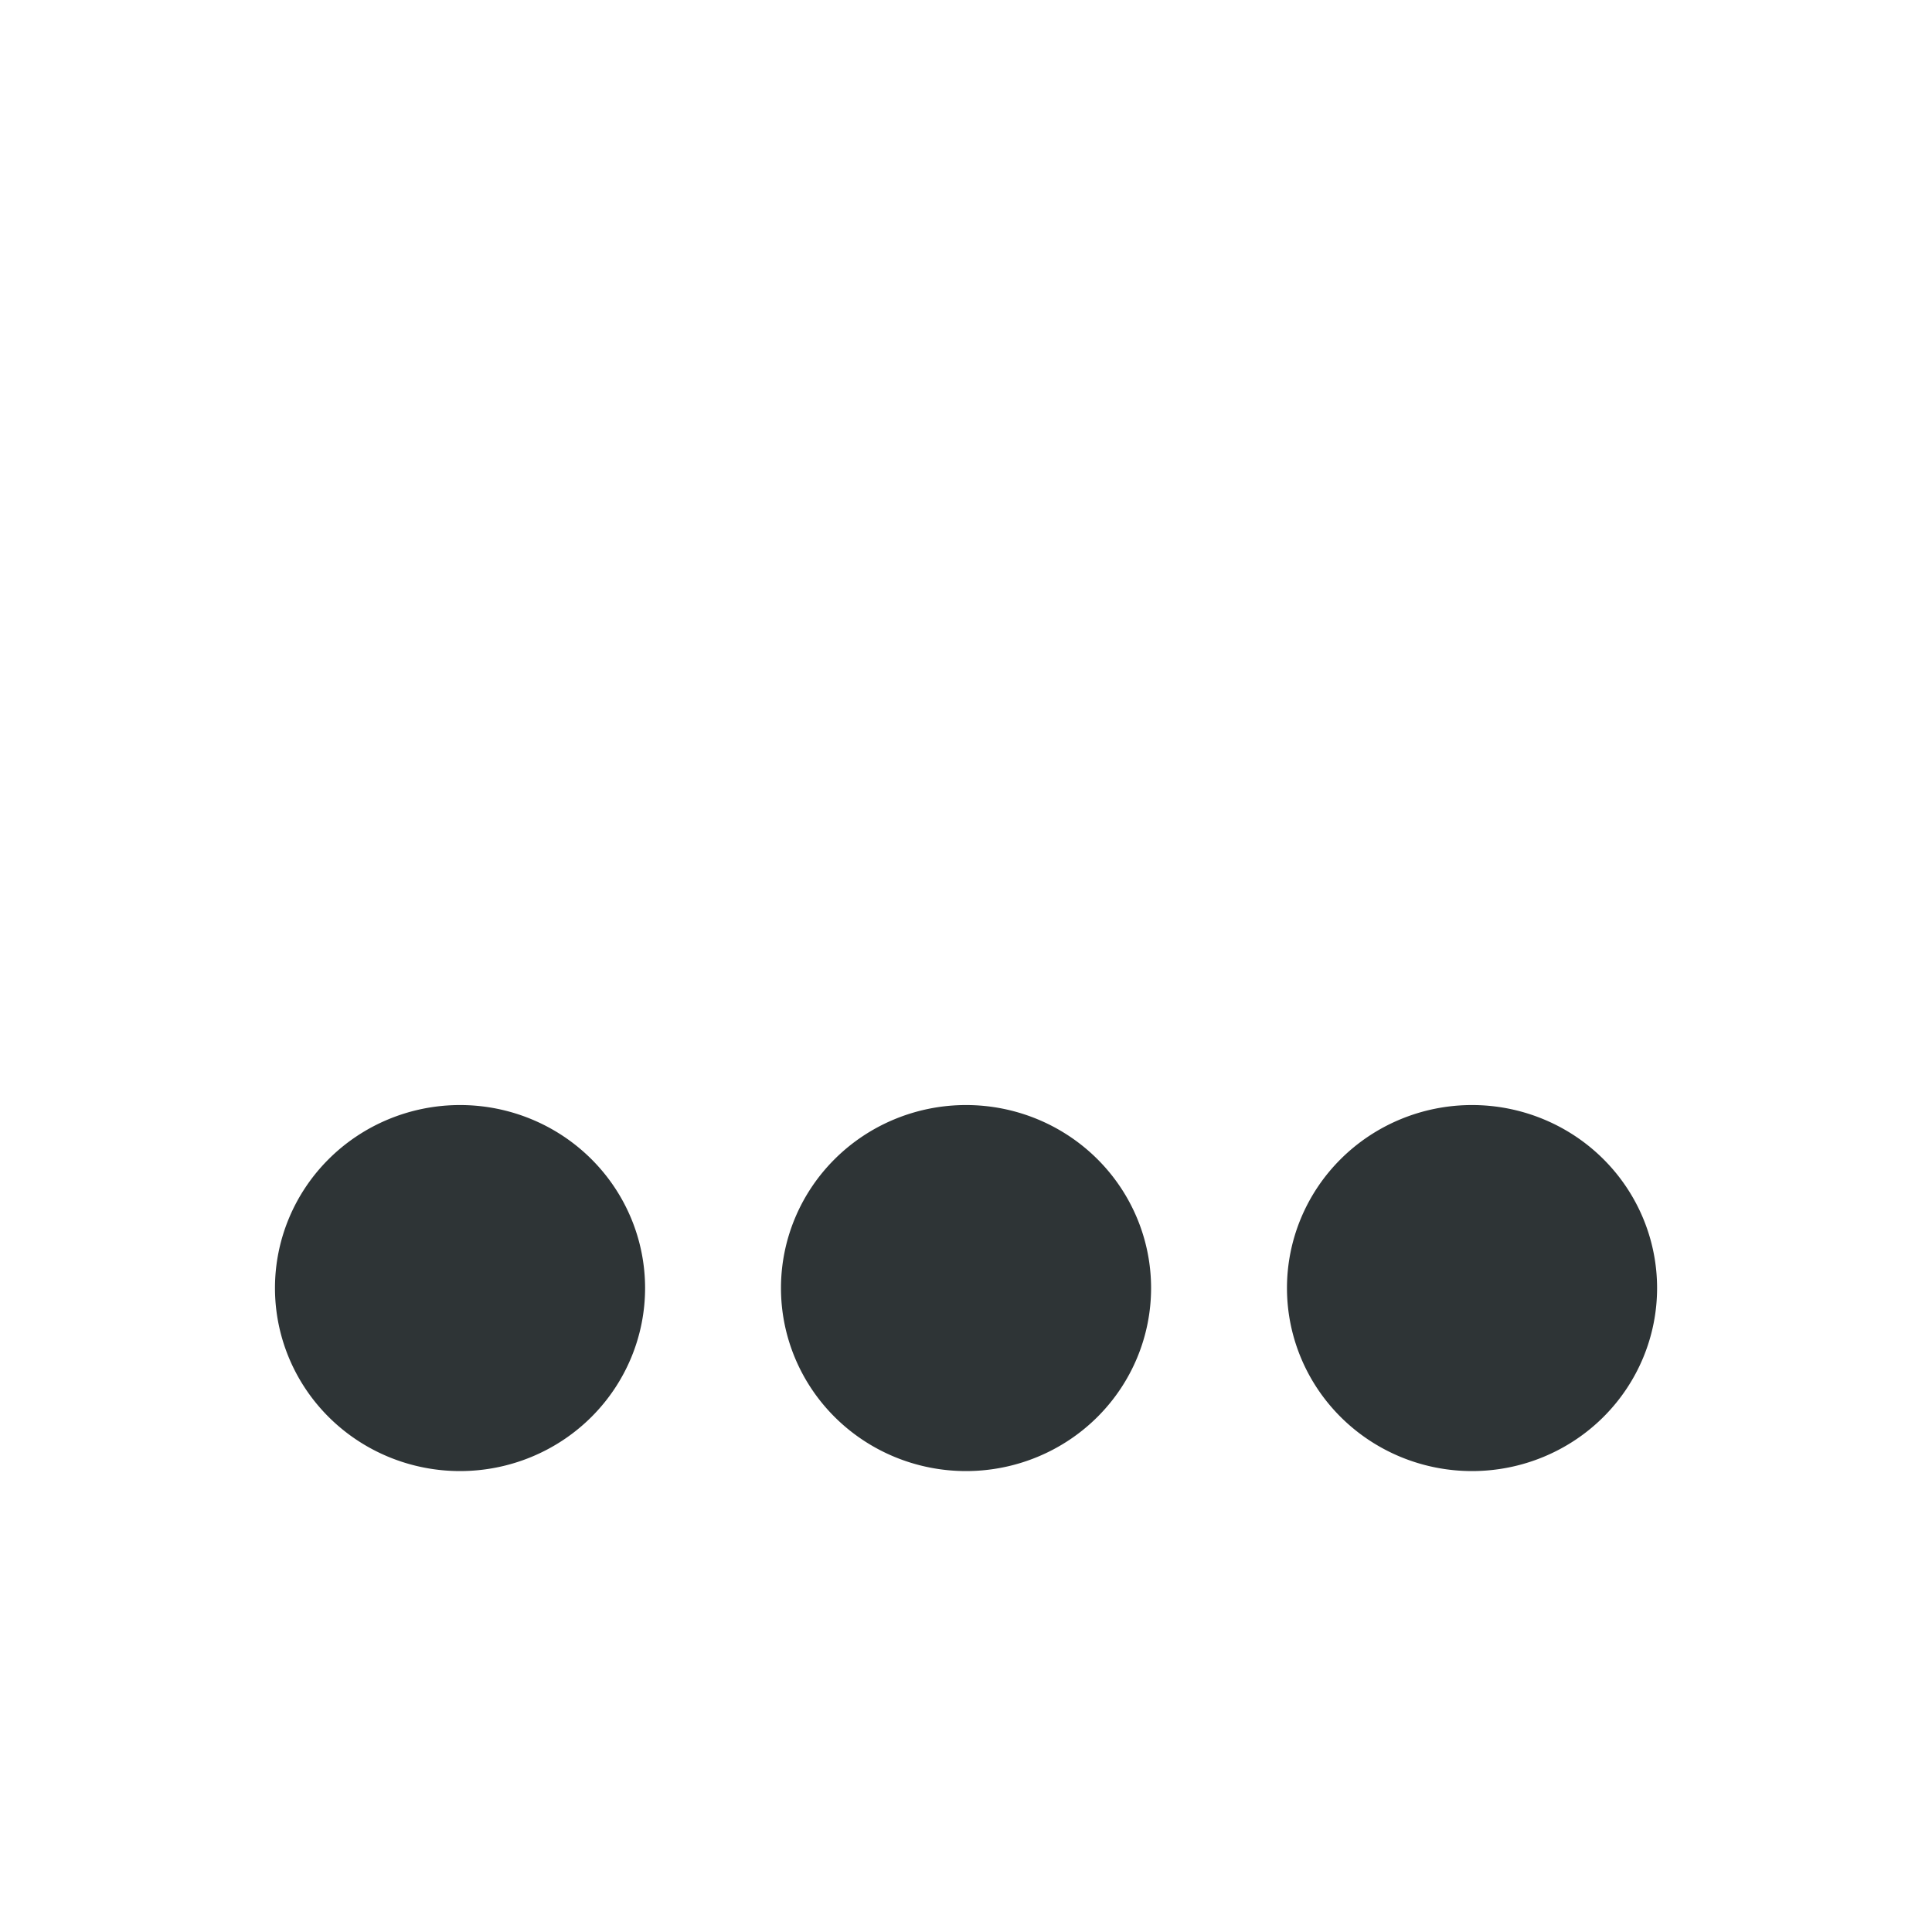 <?xml version="1.0" encoding="UTF-8" standalone="no"?>
<!-- Generator: Adobe Illustrator 16.0.4, SVG Export Plug-In . SVG Version: 6.00 Build 0)  -->

<svg
   xmlns:dc="http://purl.org/dc/elements/1.1/"
   xmlns:cc="http://creativecommons.org/ns#"
   xmlns:rdf="http://www.w3.org/1999/02/22-rdf-syntax-ns#"
   xmlns:svg="http://www.w3.org/2000/svg"
   xmlns="http://www.w3.org/2000/svg"
   xmlns:sodipodi="http://sodipodi.sourceforge.net/DTD/sodipodi-0.dtd"
   xmlns:inkscape="http://www.inkscape.org/namespaces/inkscape"
   version="1.1"
   id="Layer_1"
   x="0px"
   y="0px"
   width="42px"
   height="42px"
   viewBox="-0.5 0.5 42 42"
   xml:space="preserve"
   inkscape:version="0.48.5 r10040"
   sodipodi:docname="chat.svg"><defs
     id="defs7" /><sodipodi:namedview
     pagecolor="#ffffff"
     bordercolor="#666666"
     borderopacity="1"
     objecttolerance="10"
     gridtolerance="10"
     guidetolerance="10"
     inkscape:pageopacity="0"
     inkscape:pageshadow="2"
     inkscape:window-width="1060"
     inkscape:window-height="562"
     id="namedview5"
     showgrid="false"
     inkscape:zoom="1"
     inkscape:cx="-1.3347458"
     inkscape:cy="19.309322"
     inkscape:window-x="187"
     inkscape:window-y="77"
     inkscape:window-maximized="0"
     inkscape:current-layer="Layer_1" /><path
     sodipodi:type="arc"
     style="fill:#2e3436;fill-opacity:1;stroke:#2e3436;stroke-width:1;stroke-linecap:butt;stroke-linejoin:round;stroke-miterlimit:4;stroke-opacity:1;stroke-dasharray:none"
     id="path2986"
     sodipodi:cx="11.656779"
     sodipodi:cy="18.508474"
     sodipodi:rx="3.1144068"
     sodipodi:ry="3.381356"
     d="m 14.771,18.508 a 3.114,3.381 0 1 1 -6.229,0 3.114,3.381 0 1 1 6.229,0 z"
     transform="matrix(1.113,0,0,-1.025,-3.473,47.472)" /><path
     sodipodi:type="arc"
     style="fill:#2e3436;fill-opacity:1;stroke:#2e3436;stroke-width:1;stroke-linecap:butt;stroke-linejoin:round;stroke-miterlimit:4;stroke-opacity:1;stroke-dasharray:none"
     id="path2986-0"
     sodipodi:cx="11.656779"
     sodipodi:cy="18.508474"
     sodipodi:rx="3.1144068"
     sodipodi:ry="3.381356"
     d="m 14.771,18.508 a 3.114,3.381 0 1 1 -6.229,0 3.114,3.381 0 1 1 6.229,0 z"
     transform="matrix(1.113,0,0,-1.025,7.527,47.472)" /><path
     sodipodi:type="arc"
     style="fill:#2e3436;fill-opacity:1;stroke:#2e3436;stroke-width:1;stroke-linecap:butt;stroke-linejoin:round;stroke-miterlimit:4;stroke-opacity:1;stroke-dasharray:none"
     id="path2986-9"
     sodipodi:cx="11.656779"
     sodipodi:cy="18.508474"
     sodipodi:rx="3.1144068"
     sodipodi:ry="3.381356"
     d="m 14.771,18.508 a 3.114,3.381 0 1 1 -6.229,0 3.114,3.381 0 1 1 6.229,0 z"
     transform="matrix(1.113,0,0,-1.025,18.527,47.472)" /></svg>
